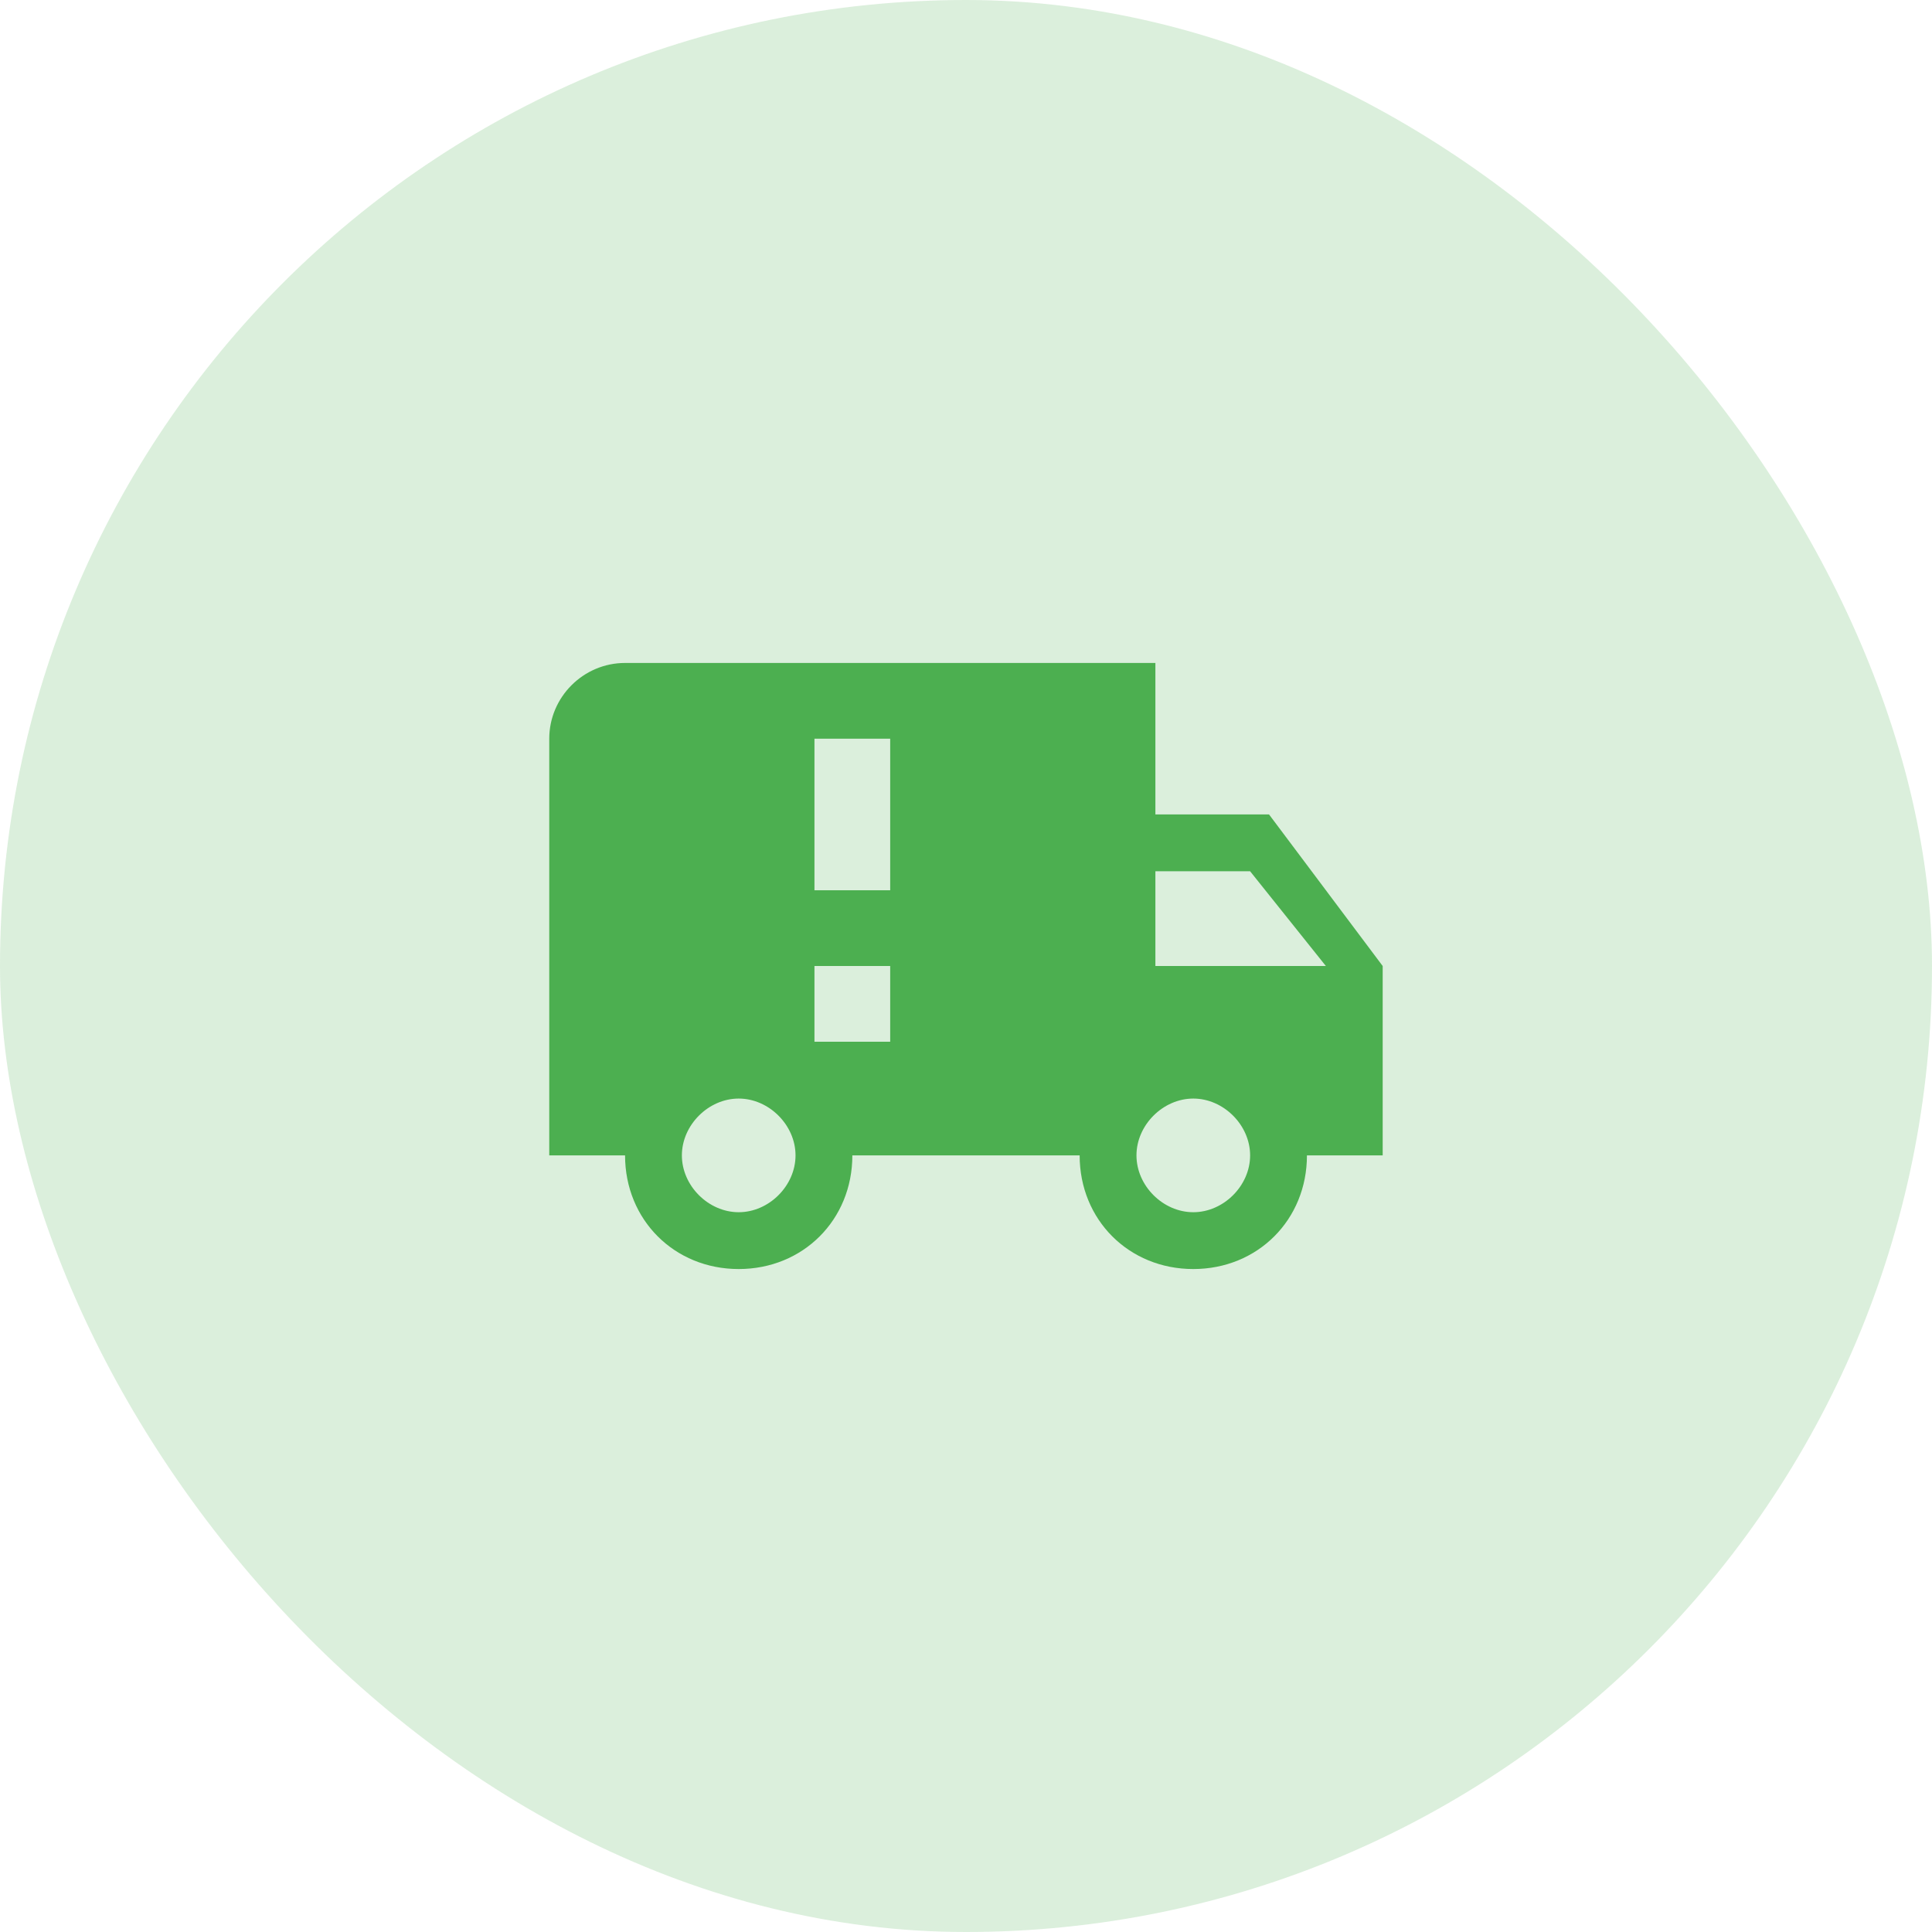 <svg width="34" height="34" viewBox="0 0 34 34" fill="none" xmlns="http://www.w3.org/2000/svg">
<rect width="34" height="34" rx="17" fill="#4CAF50" fill-opacity="0.2"/>
<path d="M11 11.667C10.267 11.667 9.666 12.267 9.666 13V20.333H11C11 21.467 11.867 22.333 13 22.333C14.133 22.333 15 21.467 15 20.333H19C19 21.467 19.866 22.333 21 22.333C22.133 22.333 23 21.467 23 20.333H24.333V17L22.333 14.333H20.333V11.667H11ZM14.333 13H15.666V15.667H14.333V13ZM20.333 15.333H22L23.333 17H20.333V15.333ZM14.333 17H15.666V18.333H14.333V17ZM13 19.333C13.533 19.333 14 19.8 14 20.333C14 20.867 13.533 21.333 13 21.333C12.466 21.333 12 20.867 12 20.333C12 19.8 12.466 19.333 13 19.333ZM21 19.333C21.533 19.333 22 19.8 22 20.333C22 20.867 21.533 21.333 21 21.333C20.466 21.333 20 20.867 20 20.333C20 19.8 20.466 19.333 21 19.333Z" fill="#4CAF50"/>
</svg>

